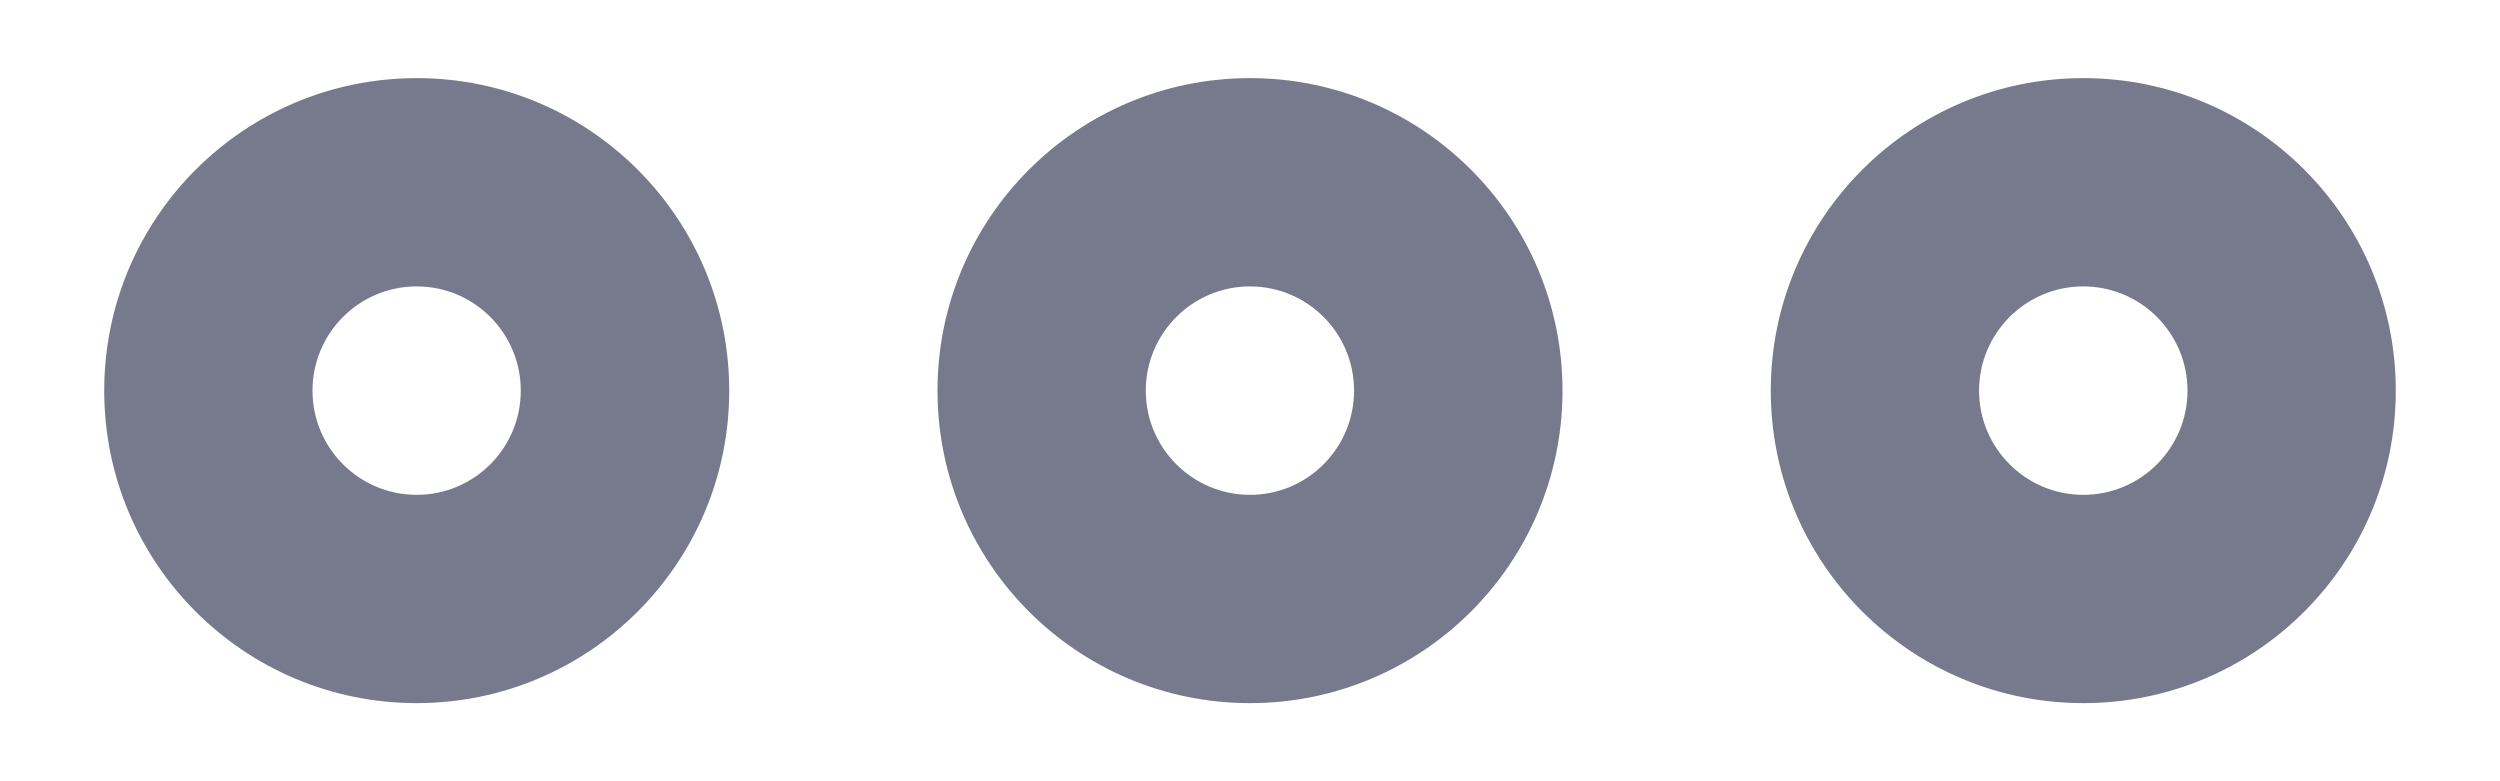 <svg width="16" height="5" viewBox="0 0 16 5" fill="none" xmlns="http://www.w3.org/2000/svg">
<path fill-rule="evenodd" clip-rule="evenodd" d="M3.333 2.5C3.333 2.132 3.035 1.833 2.667 1.833C2.298 1.833 2 2.132 2 2.5C2 2.868 2.298 3.167 2.667 3.167C3.035 3.167 3.333 2.868 3.333 2.5ZM8.666 2.5C8.666 2.132 8.368 1.833 8 1.833C7.632 1.833 7.333 2.132 7.333 2.5C7.333 2.868 7.632 3.167 8 3.167C8.368 3.167 8.666 2.868 8.666 2.5ZM14 2.5C14 2.132 13.701 1.833 13.333 1.833C12.965 1.833 12.666 2.132 12.666 2.5C12.666 2.868 12.965 3.167 13.333 3.167C13.701 3.167 14 2.868 14 2.5ZM2.667 0.5C3.771 0.5 4.667 1.395 4.667 2.5C4.667 3.605 3.771 4.5 2.667 4.5C1.562 4.5 0.667 3.605 0.667 2.5C0.667 1.395 1.562 0.5 2.667 0.5ZM8 0.5C9.104 0.5 10 1.395 10 2.5C10 3.605 9.104 4.5 8 4.5C6.895 4.5 6 3.605 6 2.5C6 1.395 6.895 0.5 8 0.5ZM15.333 2.5C15.333 1.395 14.438 0.5 13.333 0.5C12.229 0.5 11.333 1.395 11.333 2.5C11.333 3.605 12.229 4.5 13.333 4.5C14.438 4.5 15.333 3.605 15.333 2.5Z" fill="#767A8C"/>
</svg>

